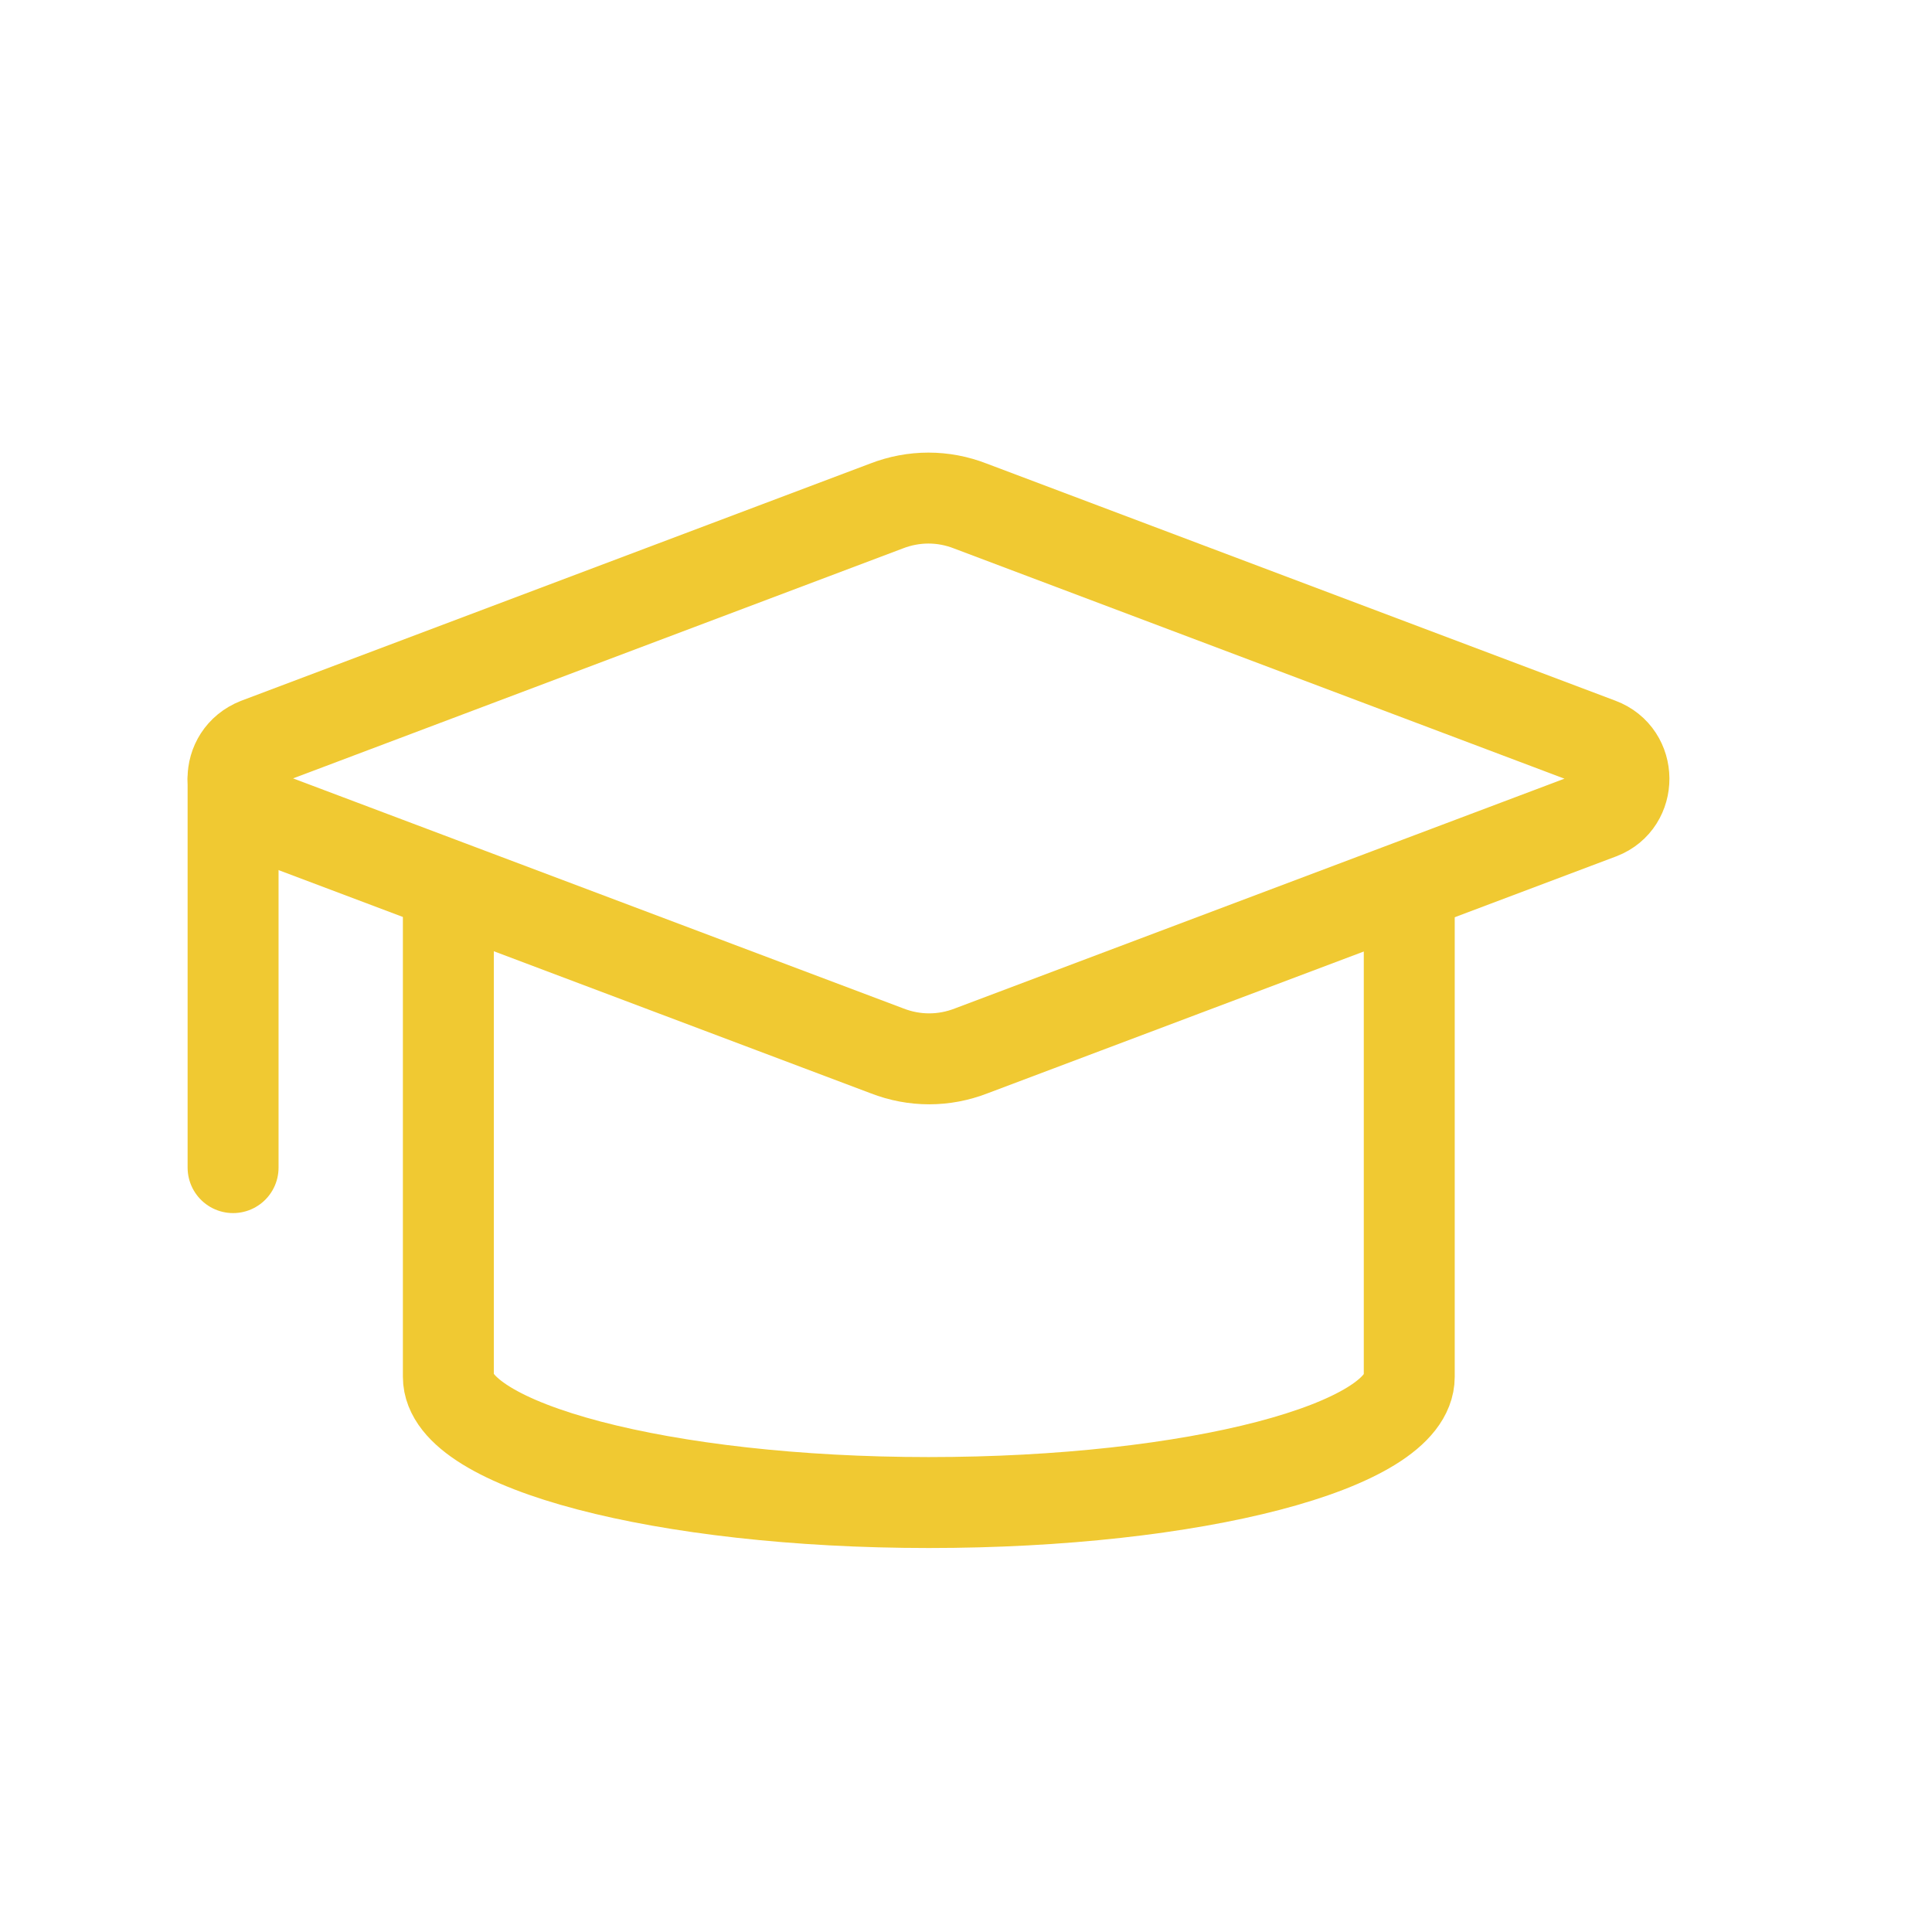 <svg width="14" height="14" viewBox="0 0 14 14" fill="none" xmlns="http://www.w3.org/2000/svg">
<path d="M11.596 5.897L7.038 7.615C6.84 7.692 6.626 7.692 6.428 7.615L1.87 5.897C1.629 5.809 1.629 5.479 1.865 5.386L6.423 3.667C6.621 3.59 6.835 3.59 7.032 3.667L11.59 5.386C11.826 5.474 11.826 5.809 11.596 5.897Z" stroke="#F0C932" stroke-width="0.659" stroke-miterlimit="10" stroke-linecap="round" stroke-linejoin="round"/>
<path d="M1.689 5.644V8.461" stroke="#F0C932" stroke-width="0.659" stroke-miterlimit="10" stroke-linecap="round" stroke-linejoin="round"/>
<path d="M3.249 6.522V9.977C3.249 10.476 4.808 10.888 6.73 10.888C8.652 10.888 10.212 10.482 10.212 9.977V6.522" stroke="#F0C932" stroke-width="0.659" stroke-miterlimit="10" stroke-linecap="round" stroke-linejoin="round"/>
</svg>
